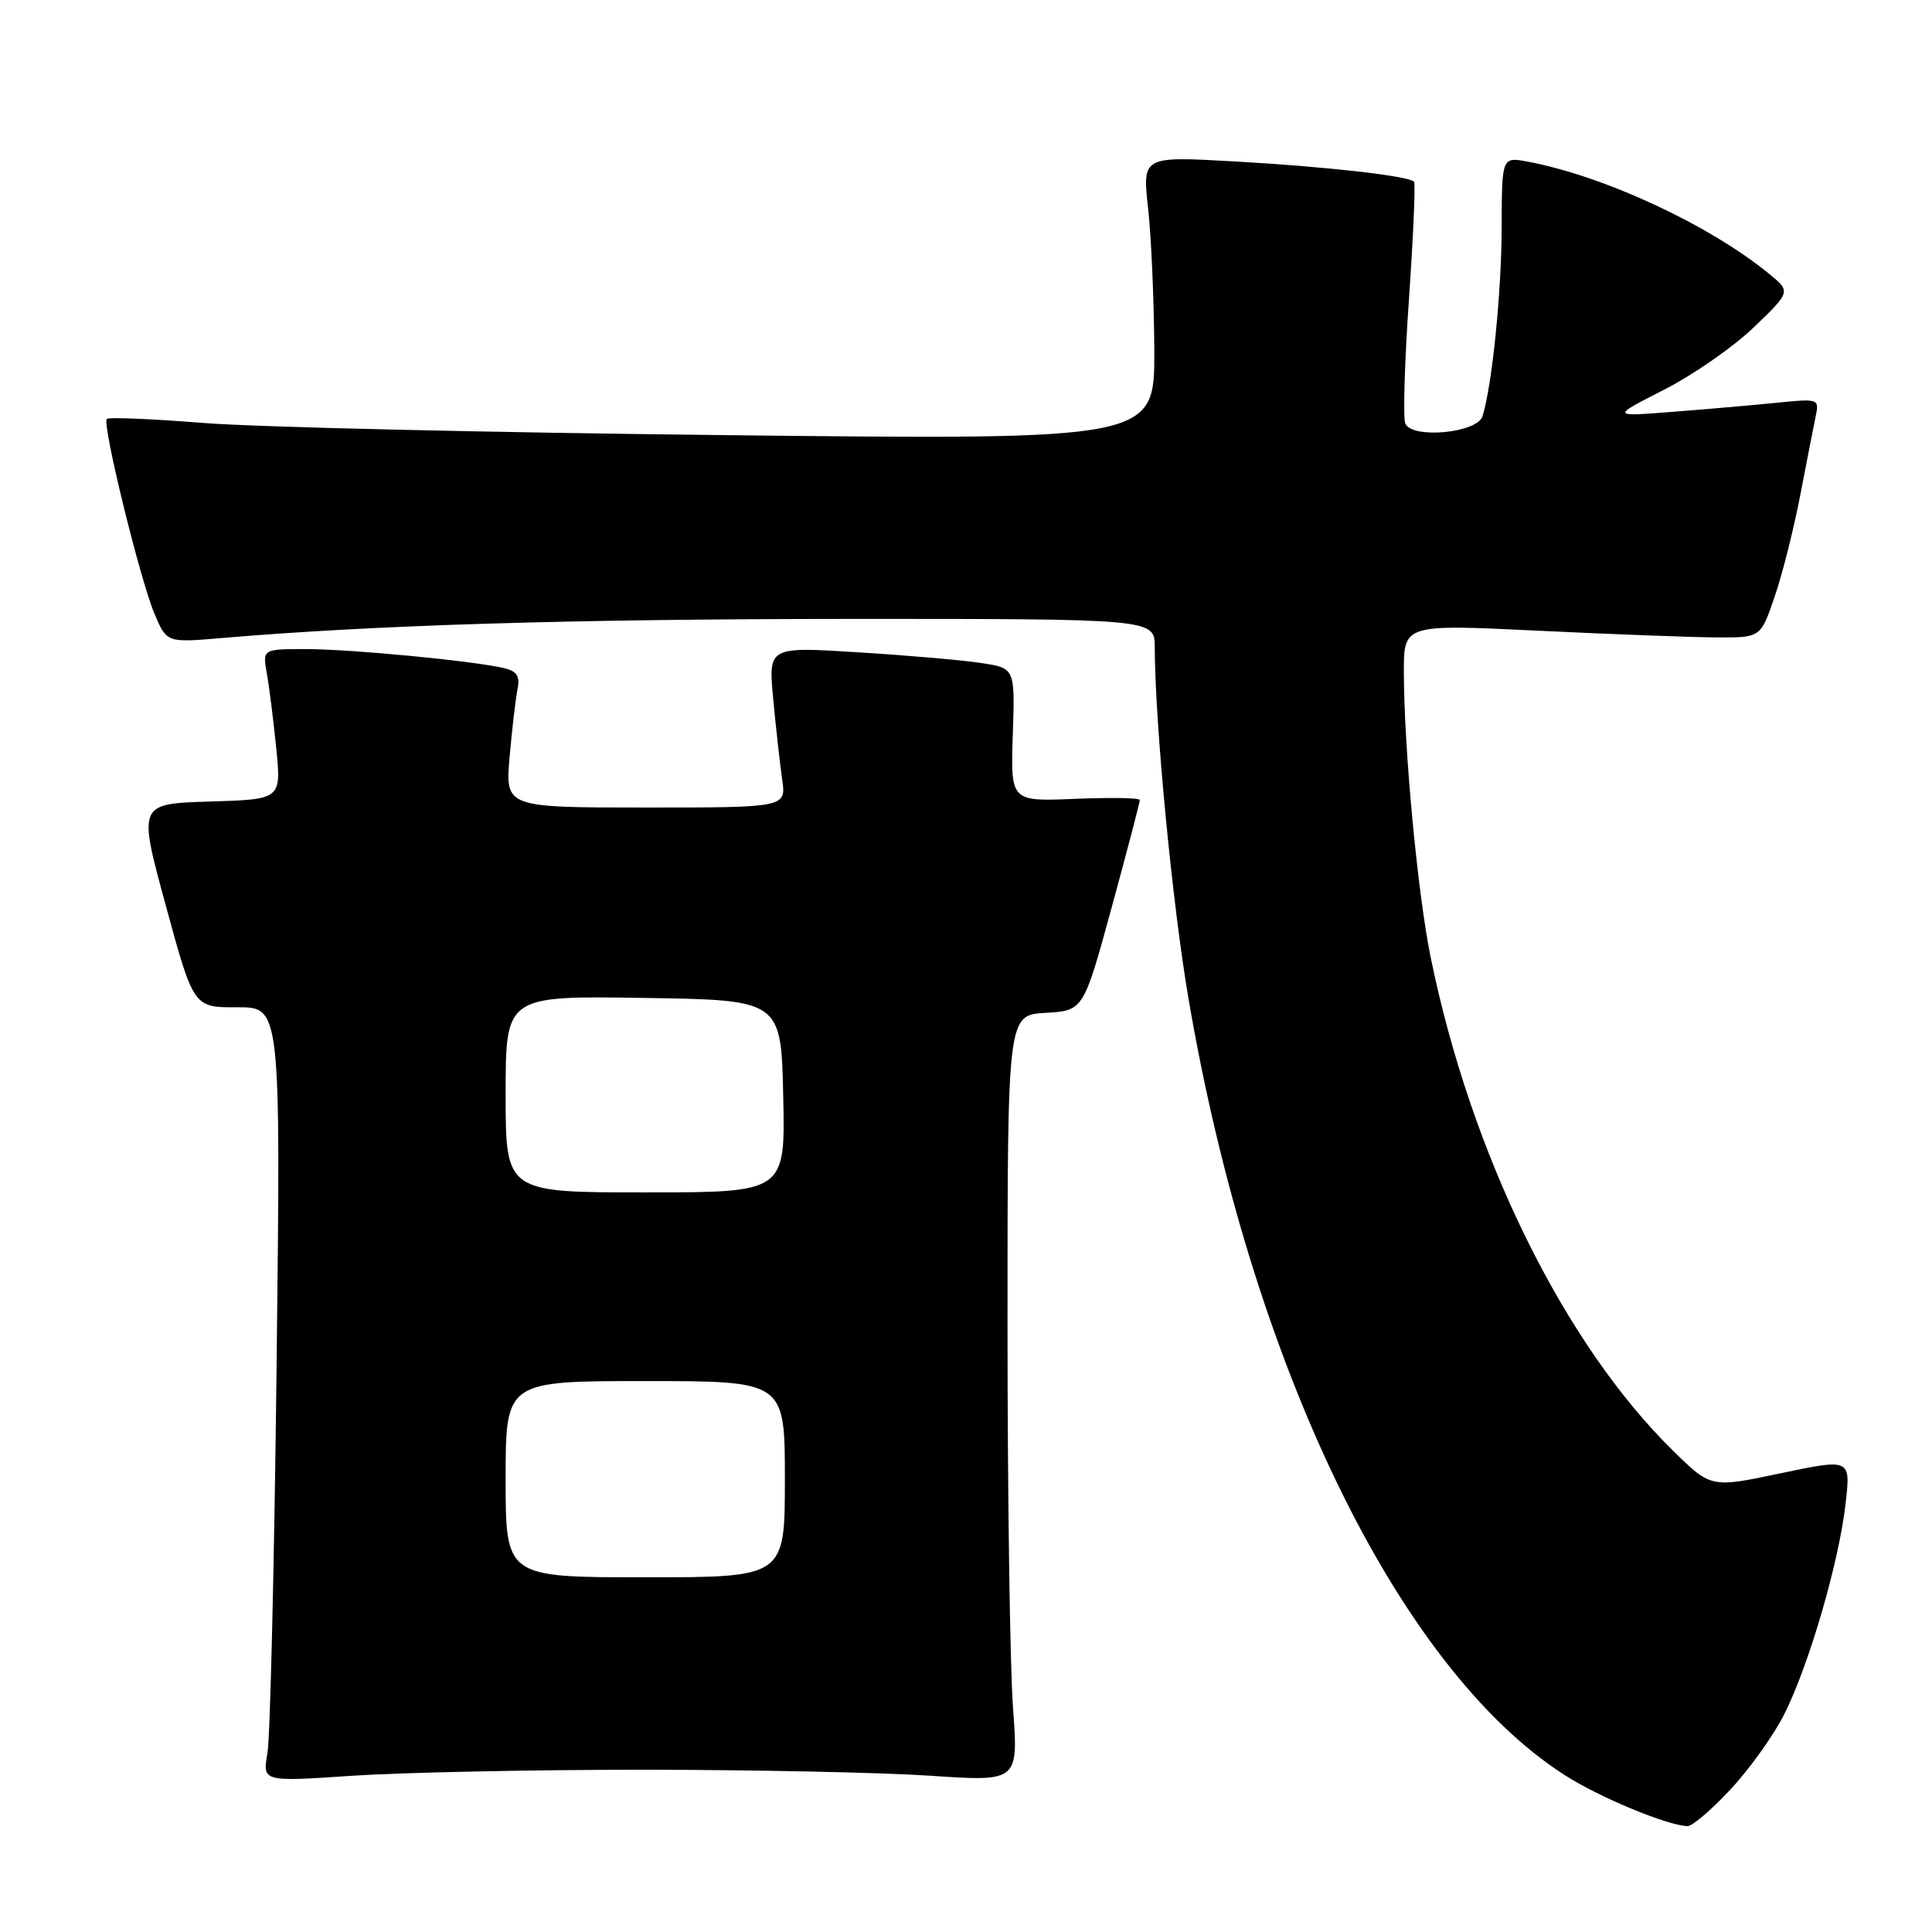 <?xml version="1.0" encoding="UTF-8" standalone="no"?>
<!DOCTYPE svg PUBLIC "-//W3C//DTD SVG 1.1//EN" "http://www.w3.org/Graphics/SVG/1.1/DTD/svg11.dtd" >
<svg xmlns="http://www.w3.org/2000/svg" xmlns:xlink="http://www.w3.org/1999/xlink" version="1.1" viewBox="0 0 256 256">
 <g >
 <path fill="currentColor"
d=" M 229.28 237.13 C 231.78 234.46 234.99 229.98 236.40 227.19 C 239.66 220.76 243.68 206.99 244.55 199.23 C 245.23 193.27 245.23 193.27 235.98 195.21 C 226.73 197.16 226.73 197.16 221.79 192.33 C 207.23 178.10 194.88 152.97 189.55 126.74 C 187.83 118.25 186.04 99.21 186.02 89.11 C 186.00 82.71 186.00 82.71 203.75 83.57 C 213.51 84.04 224.15 84.44 227.40 84.46 C 233.30 84.50 233.30 84.50 235.16 79.03 C 236.19 76.02 237.72 69.94 238.56 65.53 C 239.41 61.11 240.32 56.44 240.59 55.15 C 241.08 52.84 240.98 52.80 235.30 53.38 C 232.11 53.70 225.90 54.24 221.50 54.58 C 213.50 55.21 213.50 55.21 220.50 51.64 C 224.35 49.68 229.70 45.96 232.40 43.36 C 237.30 38.65 237.30 38.65 234.40 36.27 C 226.48 29.79 212.56 23.32 202.44 21.42 C 199.00 20.78 199.00 20.78 198.98 30.14 C 198.96 38.71 197.71 51.09 196.44 55.15 C 195.74 57.40 187.01 58.20 186.20 56.09 C 185.90 55.30 186.12 47.86 186.70 39.57 C 187.27 31.28 187.57 24.31 187.37 24.08 C 186.68 23.31 175.59 22.06 163.43 21.38 C 151.37 20.71 151.37 20.71 152.13 27.61 C 152.55 31.40 152.92 39.85 152.95 46.39 C 153.00 58.29 153.00 58.29 96.25 57.66 C 65.04 57.32 33.90 56.60 27.05 56.05 C 20.21 55.51 14.40 55.26 14.15 55.51 C 13.50 56.16 18.55 76.78 20.47 81.33 C 22.09 85.16 22.09 85.16 29.30 84.55 C 49.61 82.82 75.46 82.03 112.25 82.01 C 153.00 82.00 153.00 82.00 153.01 85.75 C 153.04 95.85 155.34 119.86 157.50 132.43 C 165.79 180.86 185.27 221.05 207.30 235.19 C 211.90 238.15 220.91 241.89 223.61 241.97 C 224.23 241.99 226.78 239.81 229.28 237.13 Z  M 85.00 234.50 C 99.58 234.50 116.78 234.86 123.23 235.29 C 134.95 236.08 134.95 236.08 134.23 226.29 C 133.83 220.91 133.50 198.05 133.50 175.50 C 133.50 134.50 133.50 134.50 138.53 134.21 C 143.57 133.91 143.57 133.91 147.31 120.21 C 149.37 112.67 151.04 106.28 151.03 106.00 C 151.01 105.72 147.15 105.66 142.45 105.85 C 133.91 106.21 133.91 106.21 134.20 97.37 C 134.50 88.53 134.50 88.53 130.00 87.85 C 127.53 87.47 120.17 86.83 113.65 86.43 C 101.81 85.69 101.81 85.69 102.45 92.59 C 102.81 96.39 103.34 101.19 103.64 103.25 C 104.18 107.00 104.18 107.00 85.56 107.00 C 66.94 107.00 66.94 107.00 67.53 100.25 C 67.86 96.54 68.33 92.50 68.58 91.27 C 68.92 89.59 68.48 88.92 66.76 88.52 C 62.61 87.56 46.58 86.02 40.64 86.01 C 34.78 86.00 34.78 86.00 35.36 89.25 C 35.68 91.04 36.24 95.52 36.61 99.21 C 37.27 105.92 37.27 105.92 27.78 106.21 C 18.29 106.50 18.29 106.50 21.97 120.00 C 25.65 133.50 25.65 133.50 31.43 133.47 C 37.20 133.44 37.20 133.44 36.65 180.97 C 36.35 207.11 35.80 230.21 35.44 232.30 C 34.77 236.10 34.77 236.10 46.64 235.30 C 53.16 234.86 70.42 234.50 85.00 234.50 Z  M 67.00 196.00 C 67.00 183.00 67.00 183.00 85.50 183.00 C 104.00 183.00 104.00 183.00 104.00 196.00 C 104.00 209.00 104.00 209.00 85.50 209.00 C 67.00 209.00 67.00 209.00 67.00 196.00 Z  M 67.00 144.98 C 67.00 131.95 67.00 131.95 85.25 132.23 C 103.50 132.50 103.50 132.50 103.78 145.25 C 104.06 158.00 104.06 158.00 85.53 158.00 C 67.00 158.00 67.00 158.00 67.00 144.98 Z "/>
</g>
</svg>